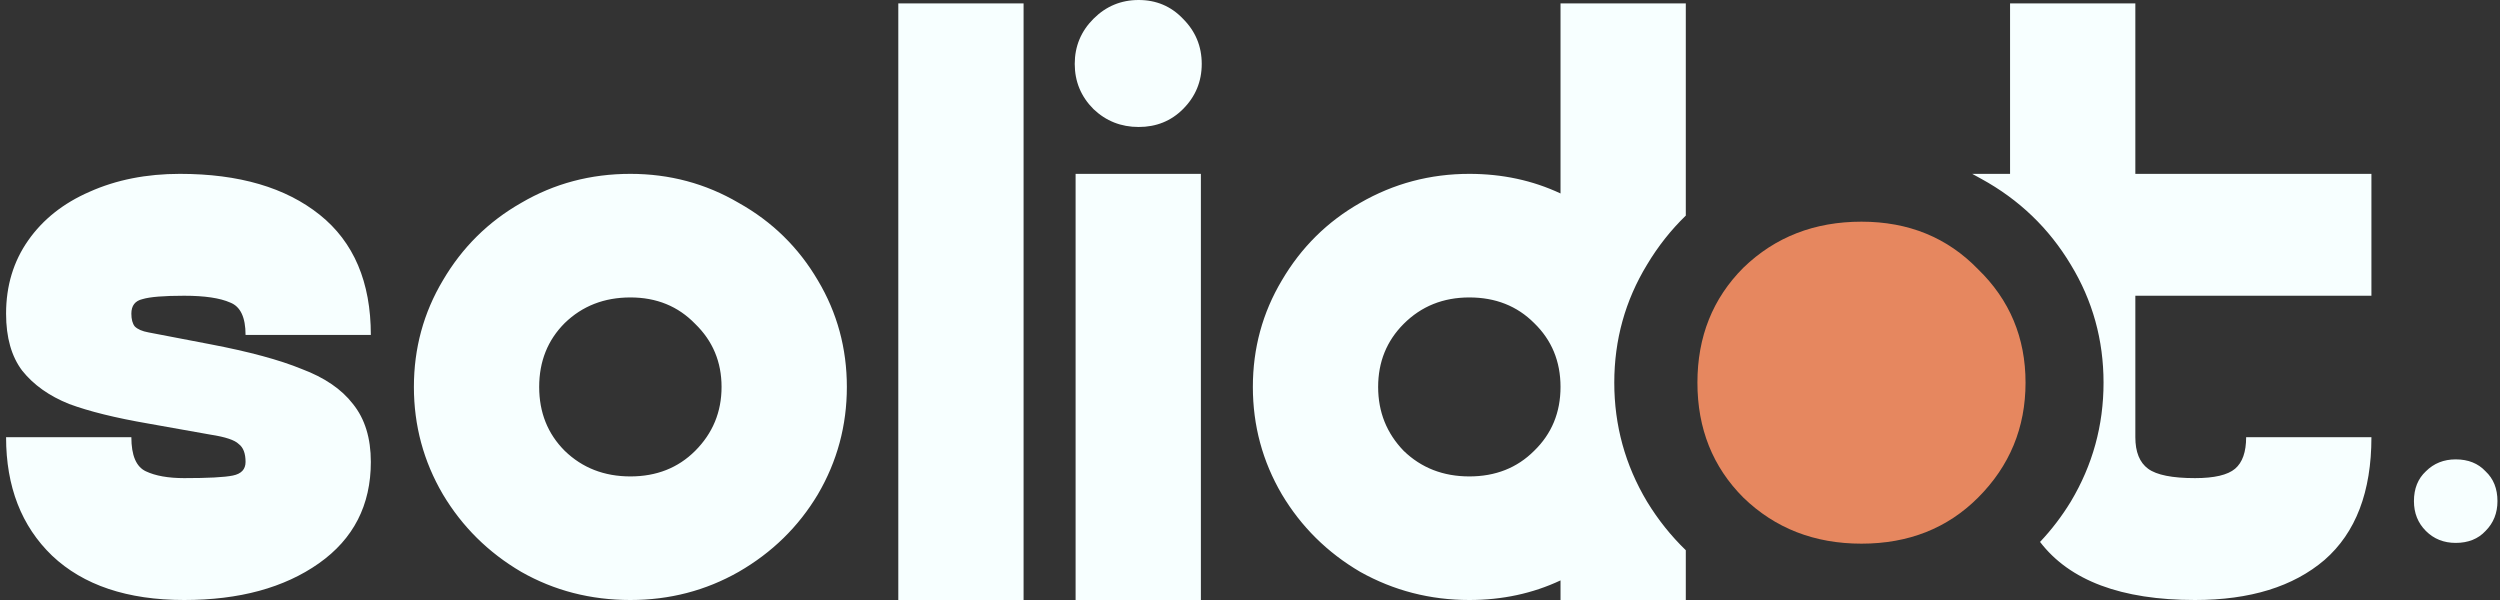 <svg width="125" height="30" viewBox="0 0 125 30" fill="none" xmlns="http://www.w3.org/2000/svg">
<rect x="0" y="0" width="125" height="30" fill="#333333" stroke="none"/>
<path fill-rule="evenodd" clip-rule="evenodd" d="M56.933 6.349C56.053 6.349 55.3 6.051 54.675 5.455C54.05 4.83 53.737 4.077 53.737 3.196C53.737 2.315 54.05 1.562 54.675 0.938C55.3 0.312 56.053 0 56.933 0C57.814 0 58.553 0.312 59.149 0.938C59.774 1.562 60.087 2.315 60.087 3.196C60.087 4.077 59.774 4.83 59.149 5.455C58.553 6.051 57.814 6.349 56.933 6.349ZM60.044 30H53.78V8.693H60.044V30ZM44.915 30H51.179V0.17H44.915V30ZM9.21 30C6.369 30 4.167 29.261 2.605 27.784C1.071 26.307 0.304 24.332 0.304 21.861H6.568C6.568 22.77 6.809 23.338 7.292 23.565C7.775 23.793 8.415 23.906 9.21 23.906C10.403 23.906 11.213 23.864 11.639 23.778C12.065 23.693 12.278 23.466 12.278 23.097C12.278 22.671 12.165 22.372 11.937 22.202C11.738 22.003 11.27 21.847 10.531 21.733L7.42 21.179C5.772 20.895 4.451 20.568 3.457 20.199C2.463 19.801 1.682 19.247 1.113 18.537C0.574 17.827 0.304 16.875 0.304 15.682C0.304 14.29 0.673 13.068 1.412 12.017C2.15 10.966 3.173 10.156 4.48 9.588C5.815 8.991 7.321 8.693 8.997 8.693C11.951 8.693 14.281 9.375 15.986 10.739C17.69 12.102 18.542 14.105 18.542 16.747H12.278C12.278 15.867 12.023 15.327 11.511 15.128C11 14.901 10.233 14.787 9.21 14.787C8.187 14.787 7.491 14.844 7.122 14.957C6.753 15.043 6.568 15.284 6.568 15.682C6.568 15.966 6.625 16.179 6.738 16.321C6.88 16.463 7.108 16.562 7.42 16.619L10.531 17.216C12.463 17.585 13.983 17.997 15.091 18.452C16.227 18.878 17.079 19.46 17.648 20.199C18.244 20.938 18.542 21.903 18.542 23.097C18.542 25.256 17.676 26.946 15.943 28.168C14.21 29.389 11.966 30 9.21 30ZM31.519 30C29.53 30 27.712 29.531 26.064 28.594C24.417 27.628 23.11 26.335 22.144 24.716C21.178 23.068 20.695 21.278 20.695 19.347C20.695 17.415 21.178 15.639 22.144 14.02C23.11 12.372 24.417 11.079 26.064 10.142C27.712 9.176 29.53 8.693 31.519 8.693C33.479 8.693 35.283 9.176 36.931 10.142C38.607 11.079 39.928 12.372 40.894 14.02C41.86 15.639 42.343 17.415 42.343 19.347C42.343 21.278 41.86 23.068 40.894 24.716C39.928 26.335 38.607 27.628 36.931 28.594C35.283 29.531 33.479 30 31.519 30ZM31.519 23.821C32.826 23.821 33.905 23.395 34.758 22.543C35.638 21.662 36.078 20.597 36.078 19.347C36.078 18.097 35.638 17.046 34.758 16.193C33.905 15.312 32.826 14.872 31.519 14.872C30.212 14.872 29.118 15.298 28.238 16.151C27.385 17.003 26.959 18.068 26.959 19.347C26.959 20.625 27.385 21.69 28.238 22.543C29.118 23.395 30.212 23.821 31.519 23.821ZM84.29 0.17H78.026V9.673C76.634 9.02 75.114 8.693 73.467 8.693C71.506 8.693 69.688 9.176 68.012 10.142C66.364 11.079 65.058 12.372 64.092 14.02C63.126 15.639 62.643 17.415 62.643 19.347C62.643 21.278 63.126 23.068 64.092 24.716C65.058 26.335 66.364 27.628 68.012 28.594C69.688 29.531 71.506 30 73.467 30C75.114 30 76.634 29.673 78.026 29.02V30H84.29V27.511C83.547 26.792 82.9 25.982 82.351 25.08C81.26 23.255 80.714 21.273 80.714 19.134C80.714 16.994 81.26 15.028 82.351 13.235C82.9 12.317 83.547 11.499 84.29 10.78V0.17ZM102.002 27.096C102.581 26.484 103.094 25.812 103.54 25.08C104.631 23.255 105.177 21.273 105.177 19.134C105.177 16.994 104.631 15.028 103.54 13.235C102.448 11.41 100.955 9.978 99.061 8.94C98.912 8.854 98.762 8.772 98.61 8.693H100.503V0.17H106.767V8.693H118.571V14.787H106.767V21.861C106.767 22.599 106.98 23.125 107.406 23.438C107.832 23.75 108.613 23.906 109.75 23.906C110.716 23.906 111.383 23.75 111.753 23.438C112.122 23.125 112.307 22.599 112.307 21.861H118.571C118.571 24.588 117.79 26.634 116.227 27.997C114.665 29.332 112.505 30 109.75 30C106.067 30 103.485 29.032 102.002 27.096ZM76.705 22.543C75.853 23.395 74.773 23.821 73.467 23.821C72.16 23.821 71.066 23.395 70.185 22.543C69.333 21.662 68.907 20.597 68.907 19.347C68.907 18.097 69.333 17.046 70.185 16.193C71.066 15.312 72.16 14.872 73.467 14.872C74.773 14.872 75.853 15.298 76.705 16.151C77.586 17.003 78.026 18.068 78.026 19.347C78.026 20.625 77.586 21.69 76.705 22.543ZM121.294 26.548C121.692 26.946 122.189 27.145 122.785 27.145C123.41 27.145 123.907 26.946 124.277 26.548C124.674 26.151 124.873 25.653 124.873 25.057C124.873 24.432 124.674 23.935 124.277 23.565C123.907 23.168 123.41 22.969 122.785 22.969C122.189 22.969 121.692 23.168 121.294 23.565C120.896 23.935 120.697 24.432 120.697 25.057C120.697 25.653 120.896 26.151 121.294 26.548Z" fill="#F7FFFF"/>
<path d="M93.074 27.183C95.425 27.183 97.368 26.416 98.901 24.883C100.485 23.299 101.277 21.382 101.277 19.133C101.277 16.884 100.485 14.993 98.901 13.46C97.368 11.876 95.425 11.084 93.074 11.084C90.723 11.084 88.756 11.85 87.171 13.383C85.638 14.917 84.871 16.833 84.871 19.133C84.871 21.433 85.638 23.35 87.171 24.883C88.756 26.416 90.723 27.183 93.074 27.183Z" fill="#E6875F"/>
</svg>
